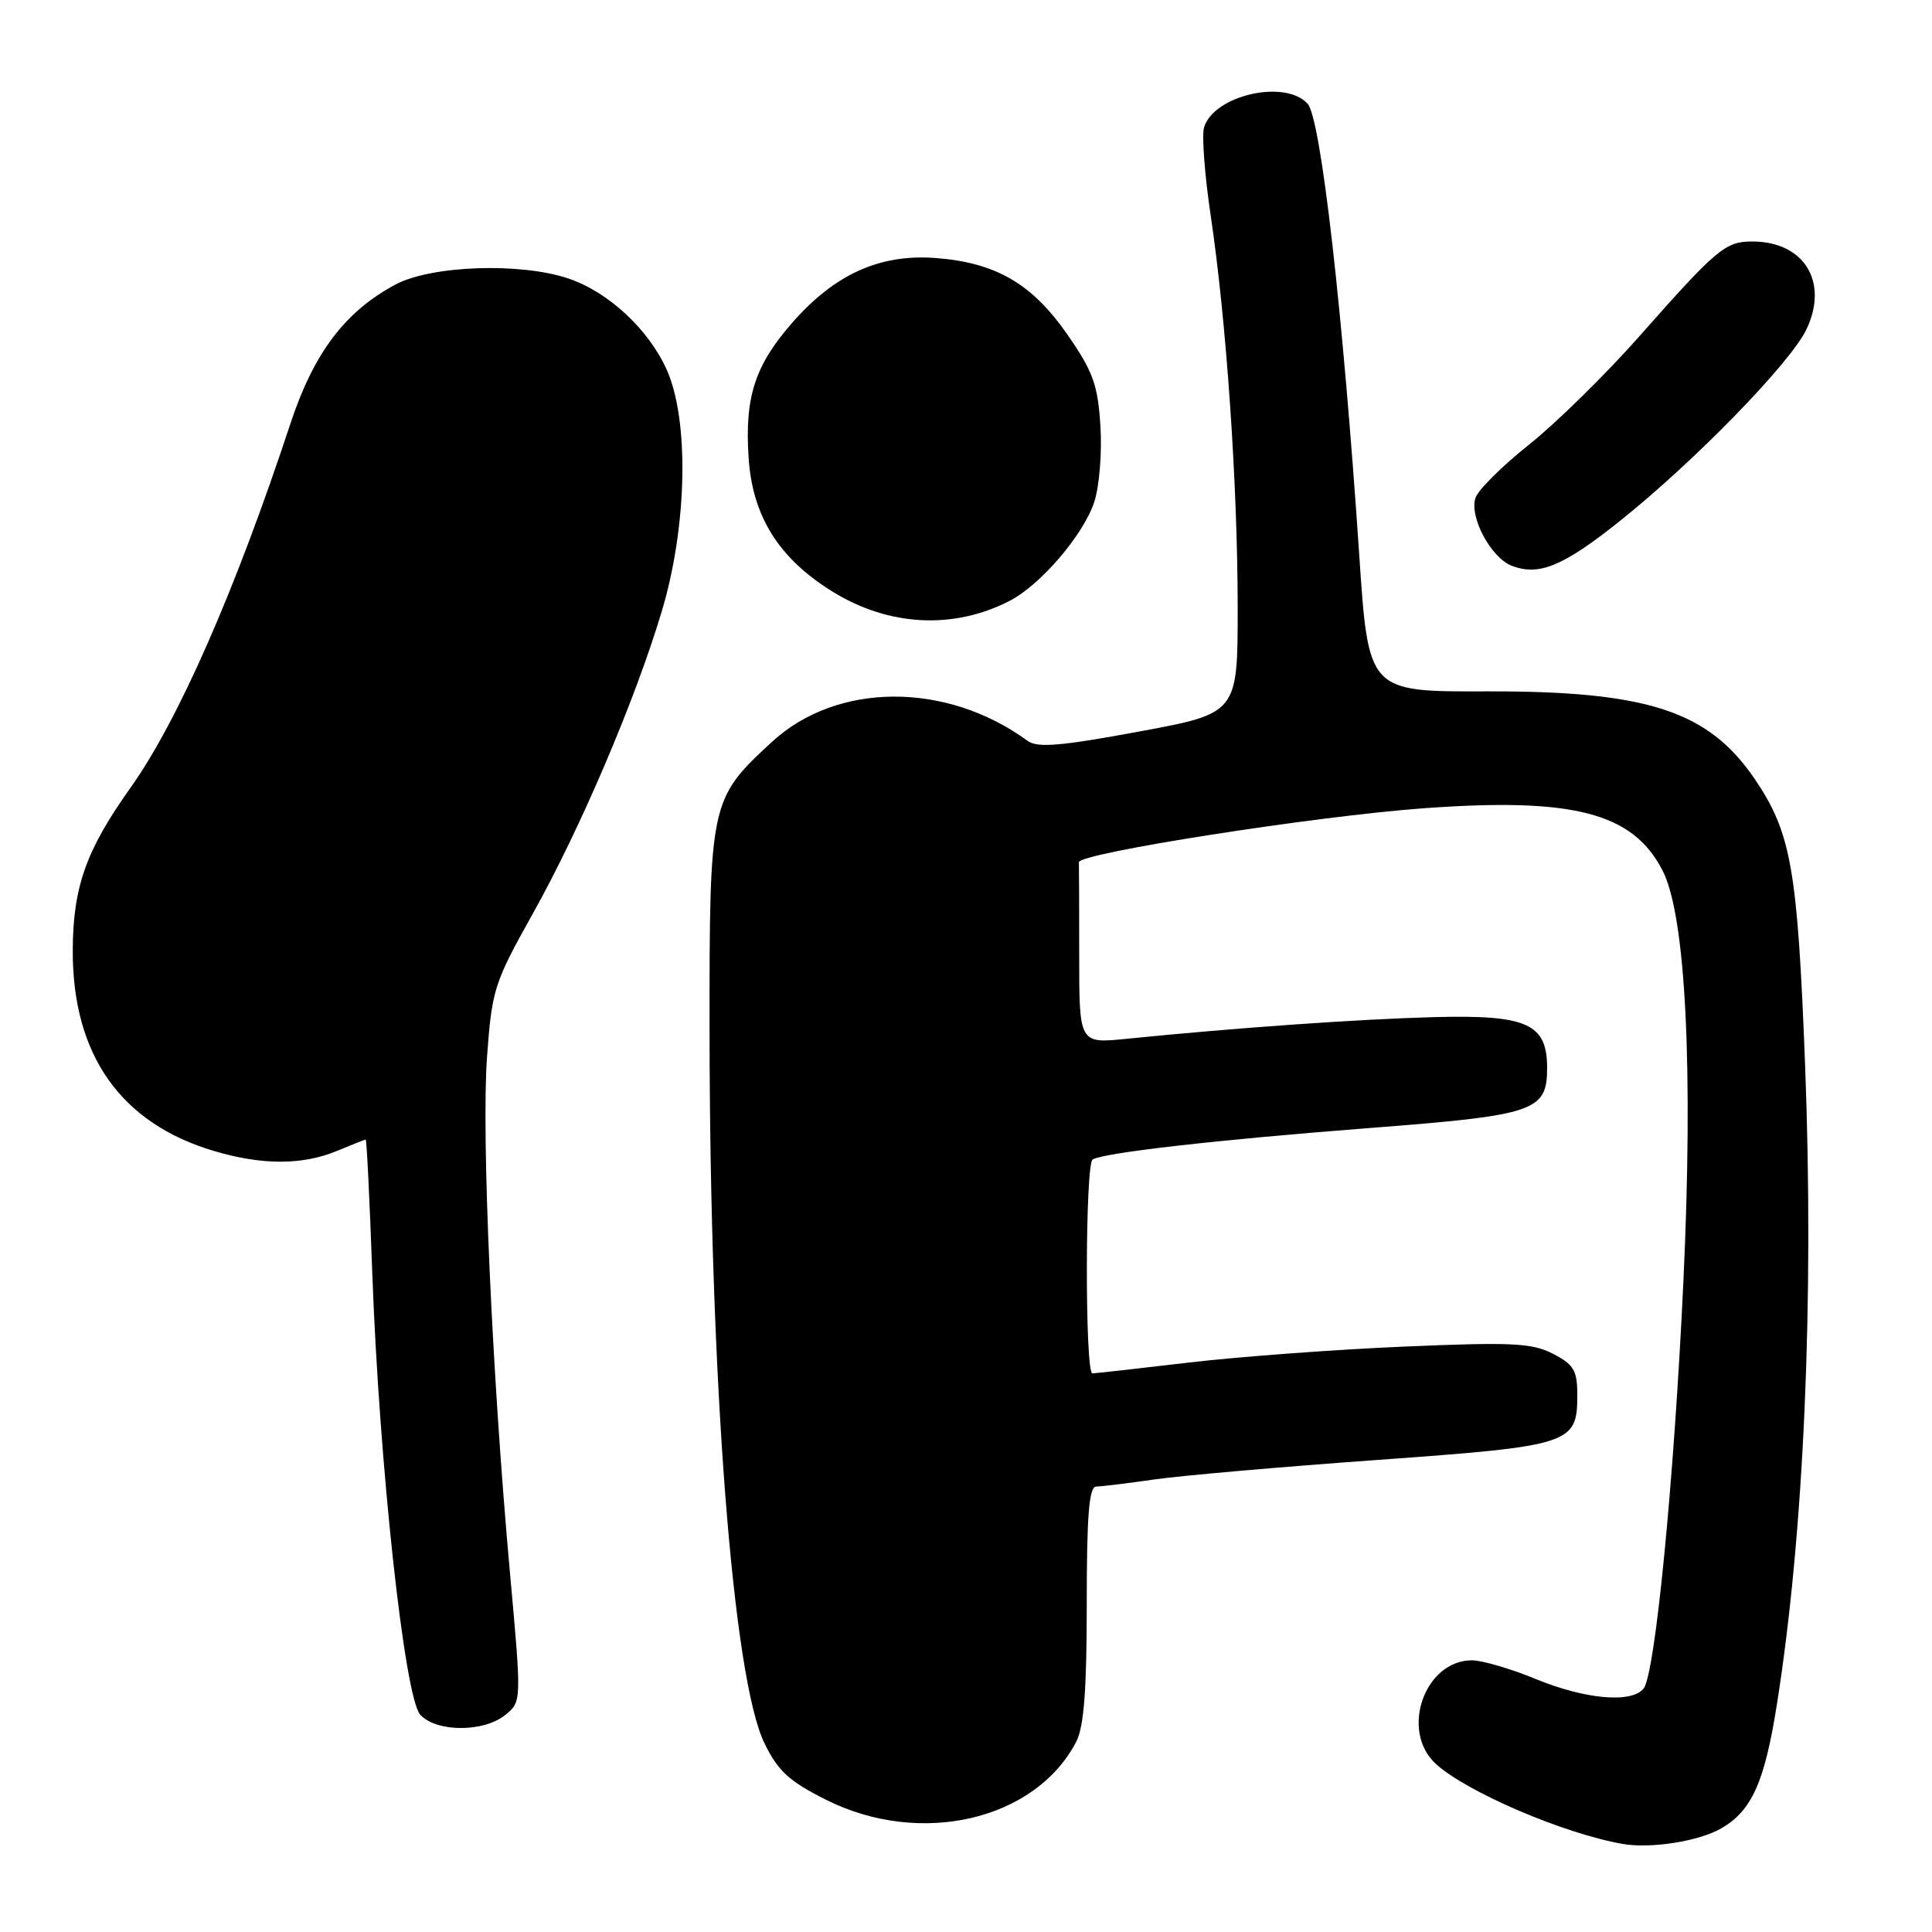 <?xml version="1.0" encoding="UTF-8" standalone="no"?>
<!DOCTYPE svg PUBLIC "-//W3C//DTD SVG 1.1//EN" "http://www.w3.org/Graphics/SVG/1.1/DTD/svg11.dtd" >
<svg xmlns="http://www.w3.org/2000/svg" xmlns:xlink="http://www.w3.org/1999/xlink" version="1.1" viewBox="0 0 256 256">
 <g >
 <path fill="currentColor"
d=" M 228.11 242.25 C 232.12 239.92 233.82 236.13 235.44 225.89 C 239.04 203.19 240.39 172.44 239.18 141.00 C 238.18 115.10 237.34 110.34 232.51 103.22 C 226.37 94.19 218.27 91.55 196.91 91.61 C 181.32 91.66 181.32 91.66 180.11 73.58 C 177.93 41.17 175.02 15.69 173.27 13.75 C 170.30 10.47 160.90 12.59 159.55 16.85 C 159.22 17.87 159.62 23.17 160.43 28.61 C 162.51 42.61 163.99 64.14 164.00 80.51 C 164.00 94.52 164.00 94.52 150.90 96.94 C 140.47 98.87 137.47 99.12 136.15 98.16 C 125.40 90.30 110.91 90.36 102.29 98.30 C 94.08 105.87 94.00 106.25 94.02 136.71 C 94.05 182.92 97.10 222.44 101.30 231.00 C 103.10 234.69 104.58 236.04 109.50 238.50 C 121.98 244.74 137.18 241.20 142.60 230.80 C 143.63 228.82 144.00 223.96 144.00 212.55 C 144.00 200.79 144.30 197.00 145.25 196.98 C 145.94 196.97 149.43 196.54 153.00 196.03 C 156.57 195.52 169.85 194.36 182.50 193.45 C 208.21 191.60 209.00 191.34 209.00 184.87 C 209.00 181.58 208.55 180.82 205.79 179.39 C 203.00 177.95 200.41 177.82 186.04 178.43 C 176.94 178.82 164.10 179.77 157.50 180.55 C 150.90 181.33 145.16 181.97 144.75 181.98 C 143.75 182.01 143.78 154.25 144.78 153.64 C 146.23 152.74 161.41 151.02 181.46 149.47 C 203.43 147.78 205.00 147.25 205.00 141.50 C 205.00 135.65 202.36 134.46 190.14 134.77 C 180.22 135.03 163.92 136.17 149.25 137.65 C 143.00 138.28 143.00 138.28 143.00 126.64 C 143.00 120.24 142.98 114.66 142.96 114.25 C 142.91 113.06 174.19 108.16 188.50 107.11 C 208.47 105.64 216.32 107.67 220.28 115.31 C 223.37 121.25 224.39 141.53 223.05 170.00 C 221.80 196.46 219.31 221.87 217.78 223.75 C 216.17 225.72 210.04 225.17 203.50 222.48 C 200.20 221.12 196.40 220.01 195.06 220.00 C 188.77 219.99 185.48 229.34 190.25 233.72 C 194.30 237.43 207.18 242.96 215.00 244.33 C 218.74 244.99 225.16 243.97 228.11 242.25 Z  M 66.95 227.24 C 69.12 225.48 69.12 225.48 67.58 208.49 C 65.19 182.13 63.78 150.46 64.53 140.10 C 65.18 131.14 65.46 130.25 70.58 121.10 C 76.93 109.74 84.14 92.84 87.69 81.00 C 91.06 69.76 91.35 55.73 88.35 49.00 C 85.95 43.65 80.64 38.71 75.34 36.91 C 68.98 34.76 57.21 35.16 52.43 37.69 C 45.74 41.25 41.58 46.75 38.49 56.11 C 31.15 78.35 23.60 95.53 17.24 104.46 C 11.39 112.67 9.66 117.58 9.64 126.01 C 9.62 139.79 16.01 148.85 28.35 152.51 C 34.73 154.41 40.10 154.40 44.65 152.50 C 46.63 151.68 48.34 151.00 48.46 151.00 C 48.59 151.00 48.98 158.99 49.33 168.75 C 50.26 194.13 53.60 224.90 55.68 227.20 C 57.80 229.54 64.08 229.57 66.95 227.24 Z  M 133.81 79.60 C 137.90 77.48 143.56 70.87 144.99 66.53 C 145.67 64.46 146.04 59.97 145.81 56.43 C 145.47 50.98 144.83 49.23 141.45 44.35 C 136.74 37.56 131.91 34.77 123.86 34.18 C 116.57 33.66 110.64 36.33 105.06 42.67 C 100.05 48.36 98.67 52.55 99.19 60.58 C 99.68 68.39 103.18 73.98 110.31 78.39 C 117.78 83.01 126.37 83.45 133.81 79.60 Z  M 214.50 69.15 C 224.43 61.25 237.25 48.09 239.37 43.63 C 242.35 37.34 239.05 32.00 232.18 32.00 C 228.61 32.00 227.48 32.95 217.17 44.62 C 212.73 49.64 206.18 56.07 202.61 58.91 C 199.03 61.76 195.83 64.94 195.50 65.99 C 194.69 68.54 197.56 73.89 200.30 74.96 C 203.88 76.36 207.09 75.05 214.50 69.15 Z "/>
</g>
</svg>